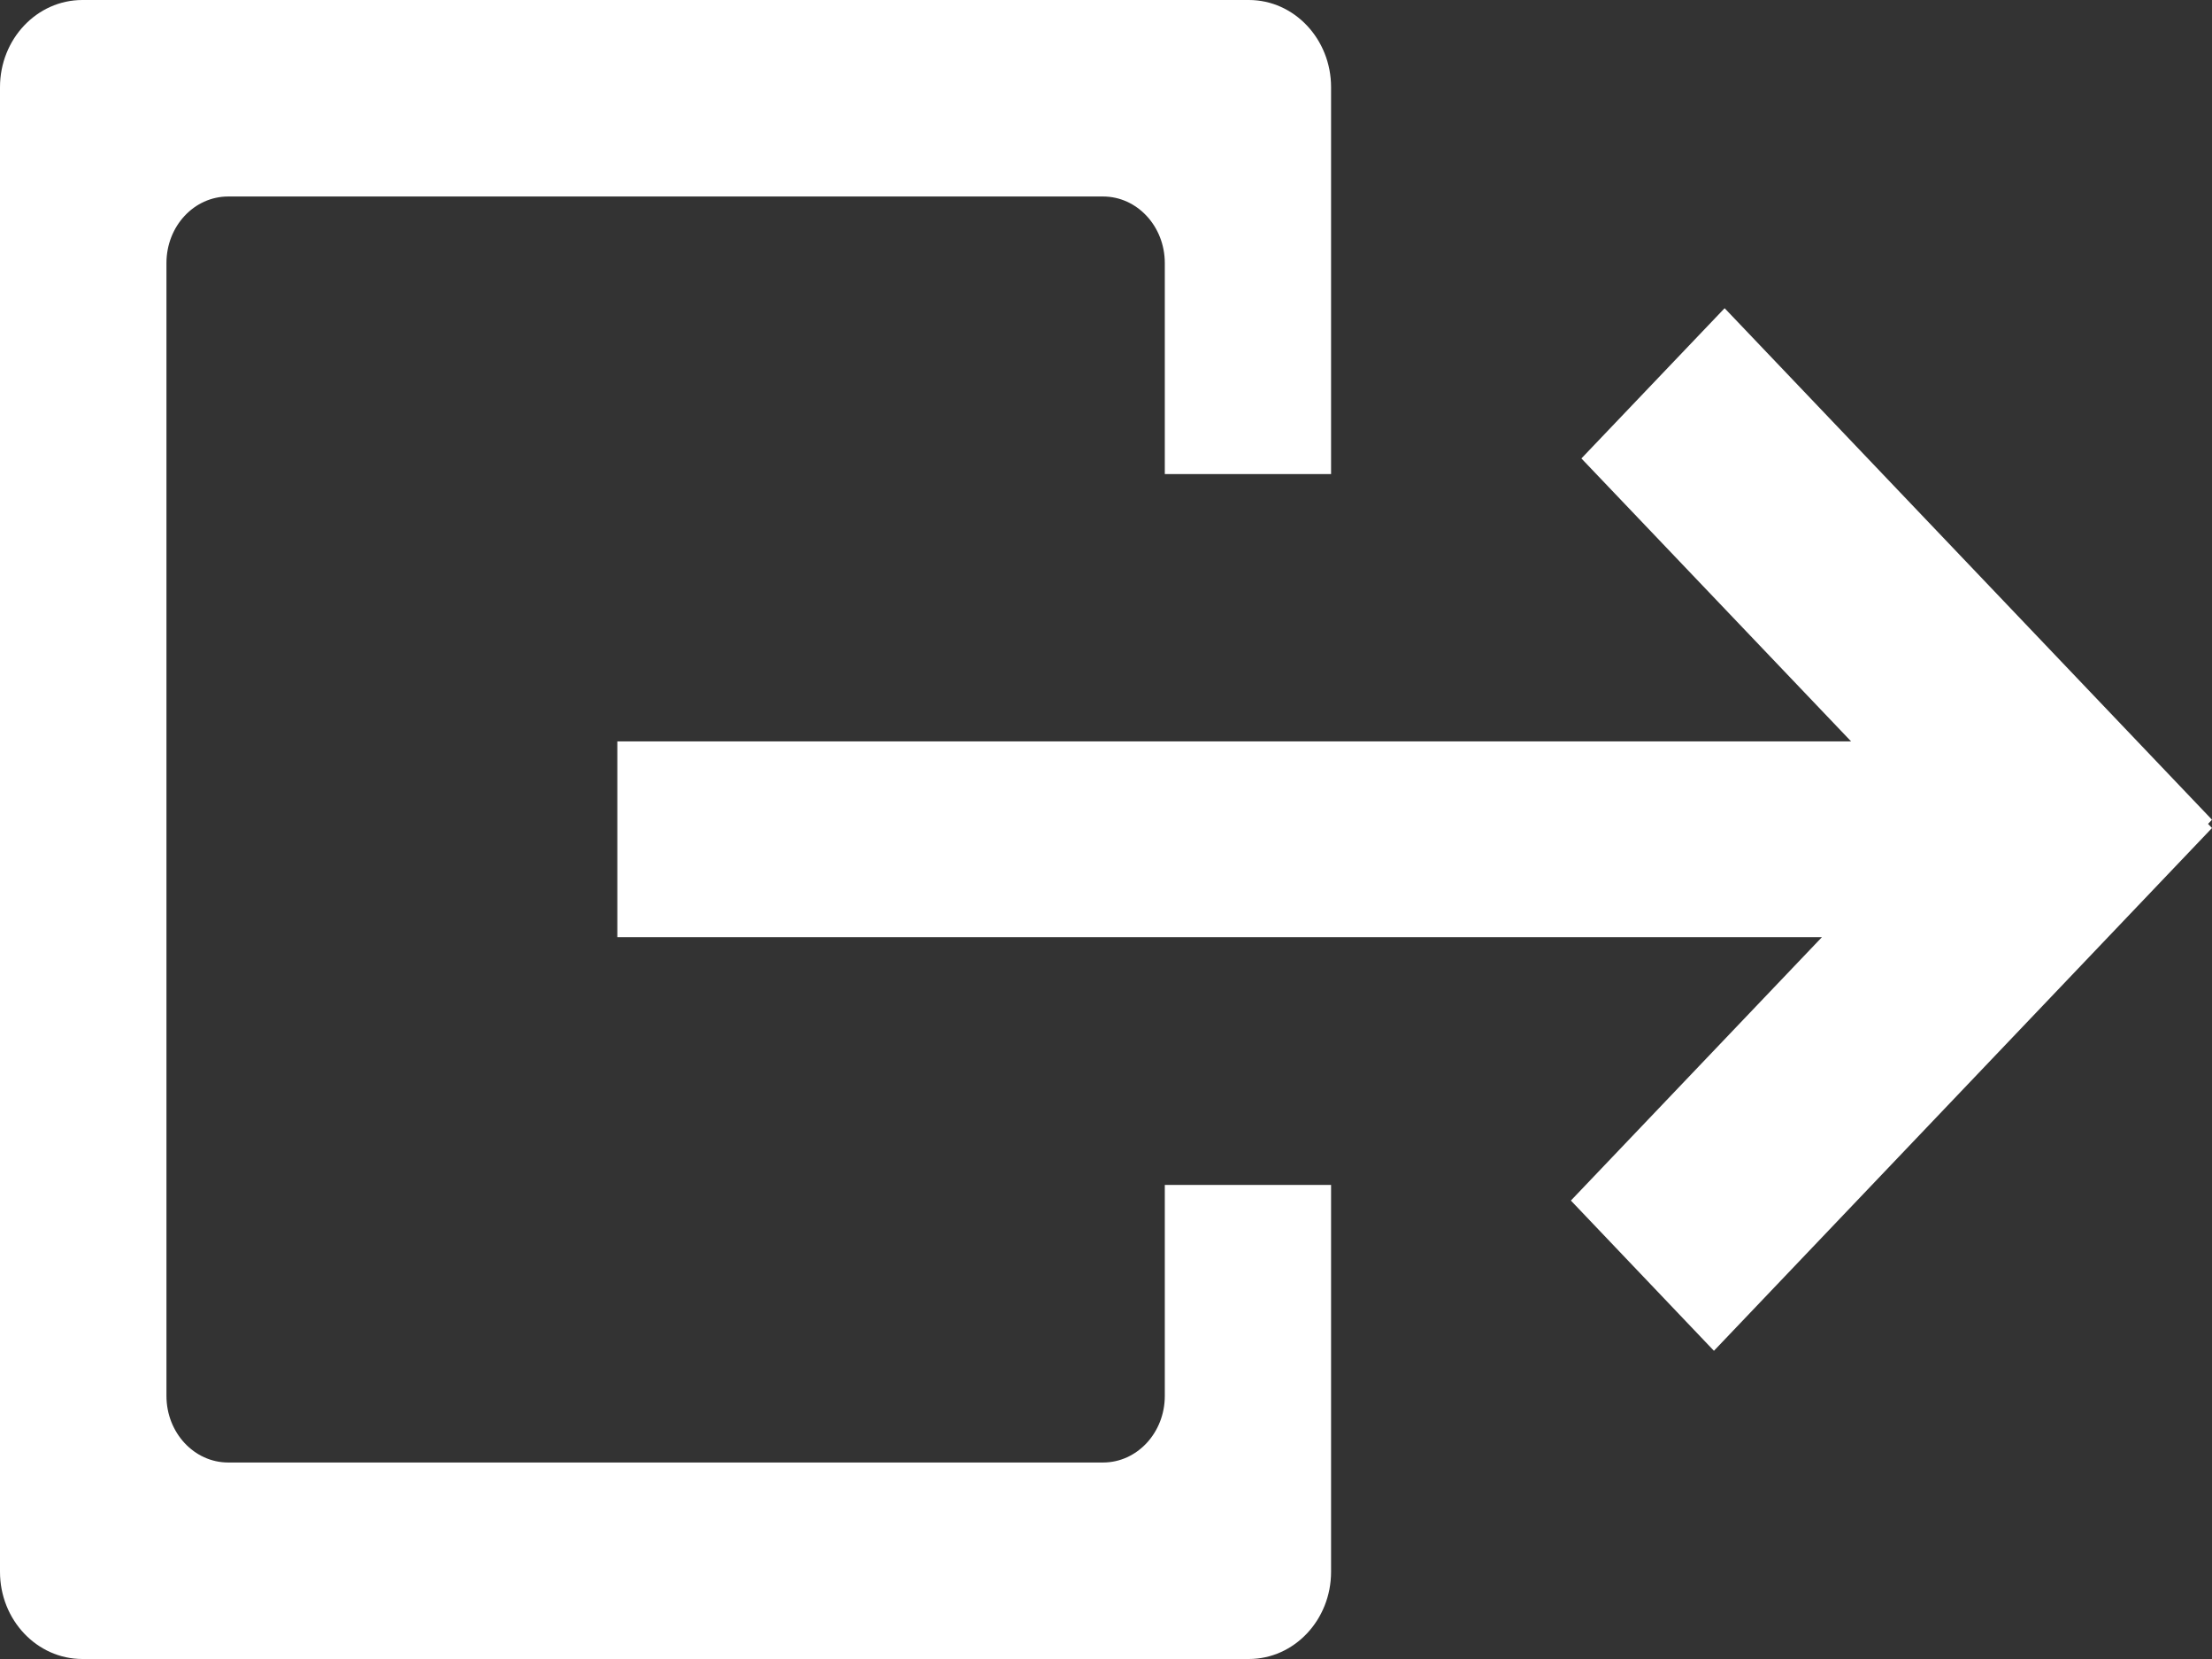 <svg width="12" height="9" viewBox="0 0 12 9" fill="none" xmlns="http://www.w3.org/2000/svg">
<rect x="0" y="0" width="12" height="9" fill="#333333" stroke="none"/>
<path d="M7.221 6.428V8.527C7.221 8.788 7.021 9 6.775 9H0.447C0.2 9 0 8.788 0 8.527V0.473C0 0.212 0.2 0 0.447 0H6.775C7.021 0 7.221 0.212 7.221 0.473V2.572H6.319V1.427C6.319 1.228 6.169 1.066 5.984 1.066H1.238C1.053 1.066 0.903 1.227 0.903 1.427V7.573C0.903 7.772 1.053 7.934 1.238 7.934H5.984C6.169 7.934 6.319 7.772 6.319 7.573V6.428H7.221ZM11.352 4.022H3.349V5.084H11.352V4.022V4.022ZM12 4.447L9.356 1.672L8.579 2.487L11.224 5.262L12 4.447ZM11.224 3.678L8.522 6.513L9.298 7.328L12 4.492L11.224 3.678Z" fill="#FFFFFF"/>
</svg>
